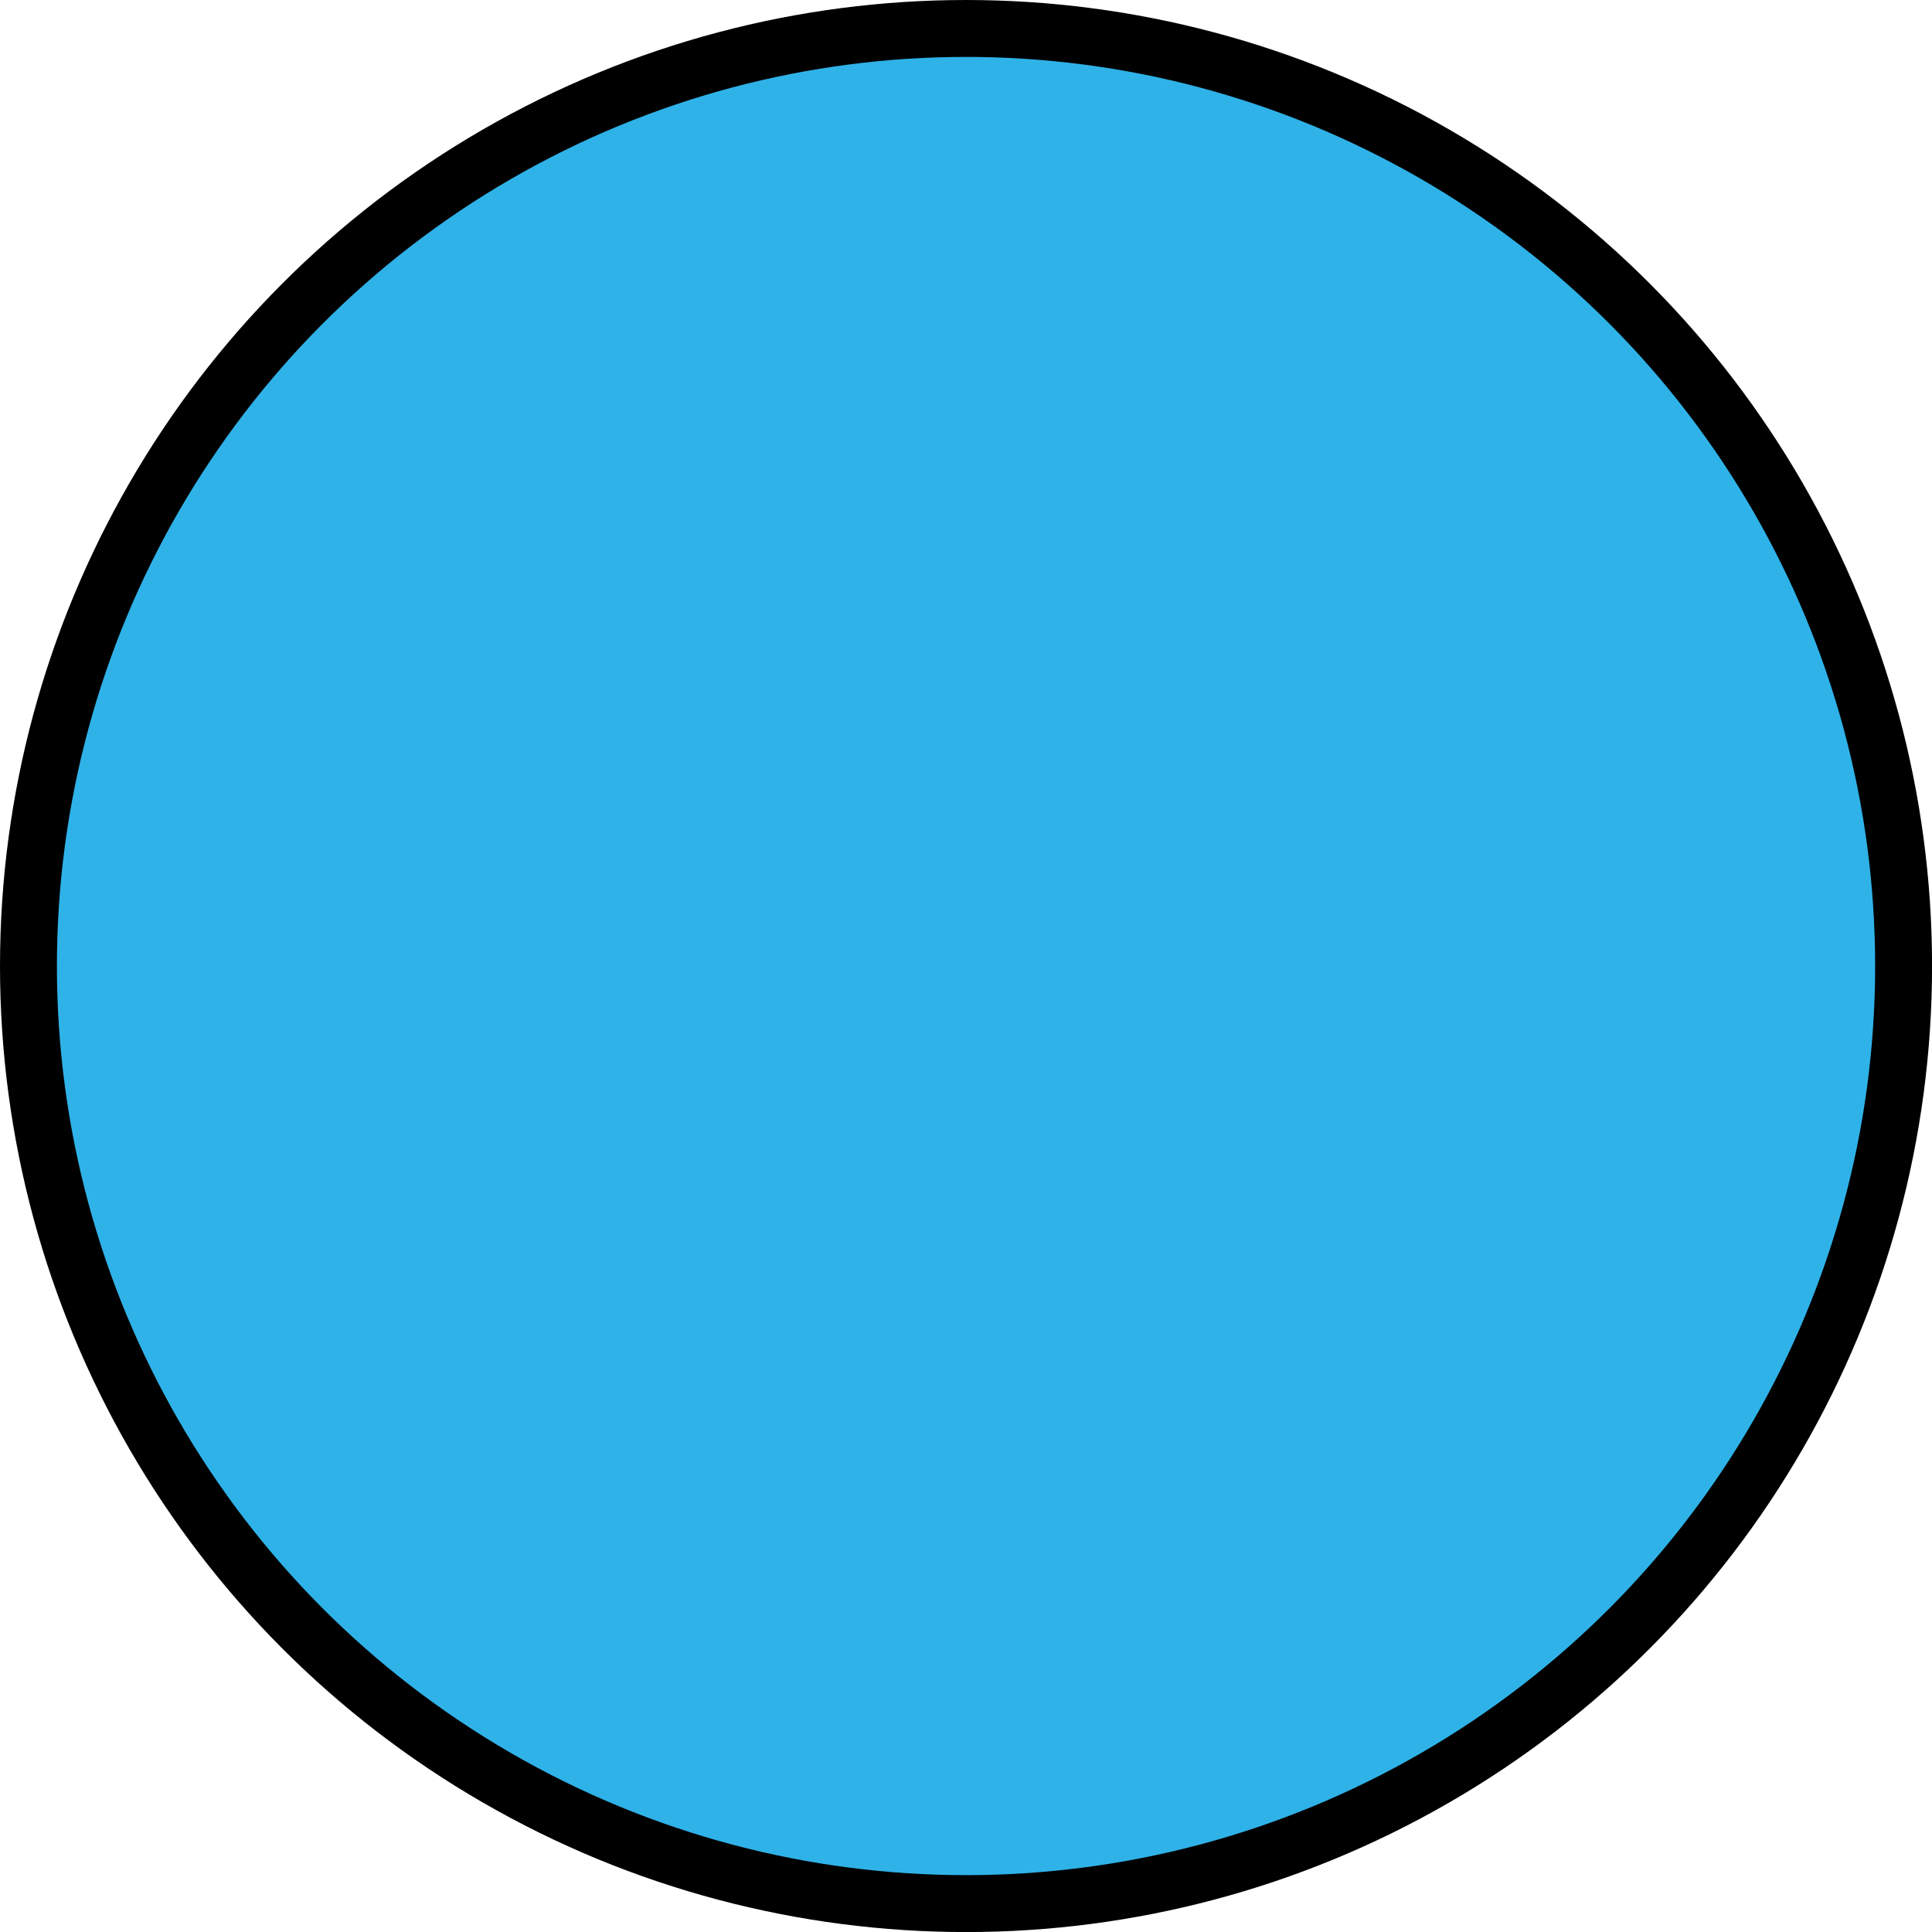 <?xml version="1.0" encoding="UTF-8" standalone="no"?>
<svg
   xmlns:dc="http://purl.org/dc/elements/1.1/"
   xmlns:cc="http://creativecommons.org/ns#"
   xmlns:rdf="http://www.w3.org/1999/02/22-rdf-syntax-ns#"
   xmlns:svg="http://www.w3.org/2000/svg"
   xmlns="http://www.w3.org/2000/svg"
   xmlns:sodipodi="http://sodipodi.sourceforge.net/DTD/sodipodi-0.dtd"
   xmlns:inkscape="http://www.inkscape.org/namespaces/inkscape"
   version="1.1"
   id="Layer_1"
   x="0px"
   y="0px"
   width="33.949"
   height="33.949"
   viewBox="0 0 33.949 33.949"
   enable-background="new 0 0 48 48"
   xml:space="preserve"
   inkscape:version="0.91 r13725"
   sodipodi:docname="New.svg"><defs
     id="defs29"><inkscape:perspective
       sodipodi:type="inkscape:persp3d"
       inkscape:vp_x="0 : 24 : 1"
       inkscape:vp_y="0 : 1000 : 0"
       inkscape:vp_z="48 : 24 : 1"
       inkscape:persp3d-origin="24 : 16 : 1"
       id="perspective33" /><inkscape:perspective
       id="perspective2859"
       inkscape:persp3d-origin="0.5 : 0.33333333 : 1"
       inkscape:vp_z="1 : 0.5 : 1"
       inkscape:vp_y="0 : 1000 : 0"
       inkscape:vp_x="0 : 0.5 : 1"
       sodipodi:type="inkscape:persp3d" /></defs><sodipodi:namedview
     pagecolor="#ffffff"
     bordercolor="#666666"
     borderopacity="1"
     objecttolerance="10"
     gridtolerance="10"
     guidetolerance="10"
     inkscape:pageopacity="0"
     inkscape:pageshadow="2"
     inkscape:window-width="1920"
     inkscape:window-height="1006"
     id="namedview27"
     showgrid="false"
     inkscape:zoom="4.9166667"
     inkscape:cx="-116.75424"
     inkscape:cy="16.567797"
     inkscape:window-x="0"
     inkscape:window-y="0"
     inkscape:window-maximized="0"
     inkscape:current-layer="Layer_1"
     fit-margin-top="0"
     fit-margin-left="0"
     fit-margin-right="0"
     fit-margin-bottom="0" /><rect
     x="26.521"
     y="9.131"
     width="10.5"
     height="7"
     id="rect7"
     style="fill:none" /><rect
     x="26.396"
     y="17.756"
     width="10.5"
     height="7"
     id="rect11"
     style="fill:none" /><rect
     x="26.396"
     y="25.131"
     width="10.5"
     height="7"
     id="rect15"
     style="fill:none" /><circle
     style="fill:#2fb2e8;fill-opacity:1;fill-rule:evenodd;stroke:#000000;stroke-width:1px;stroke-linecap:butt;stroke-linejoin:miter;stroke-opacity:1"
     id="path4149"
     cx="16.975"
     cy="16.975"
     r="16.475" /></svg>